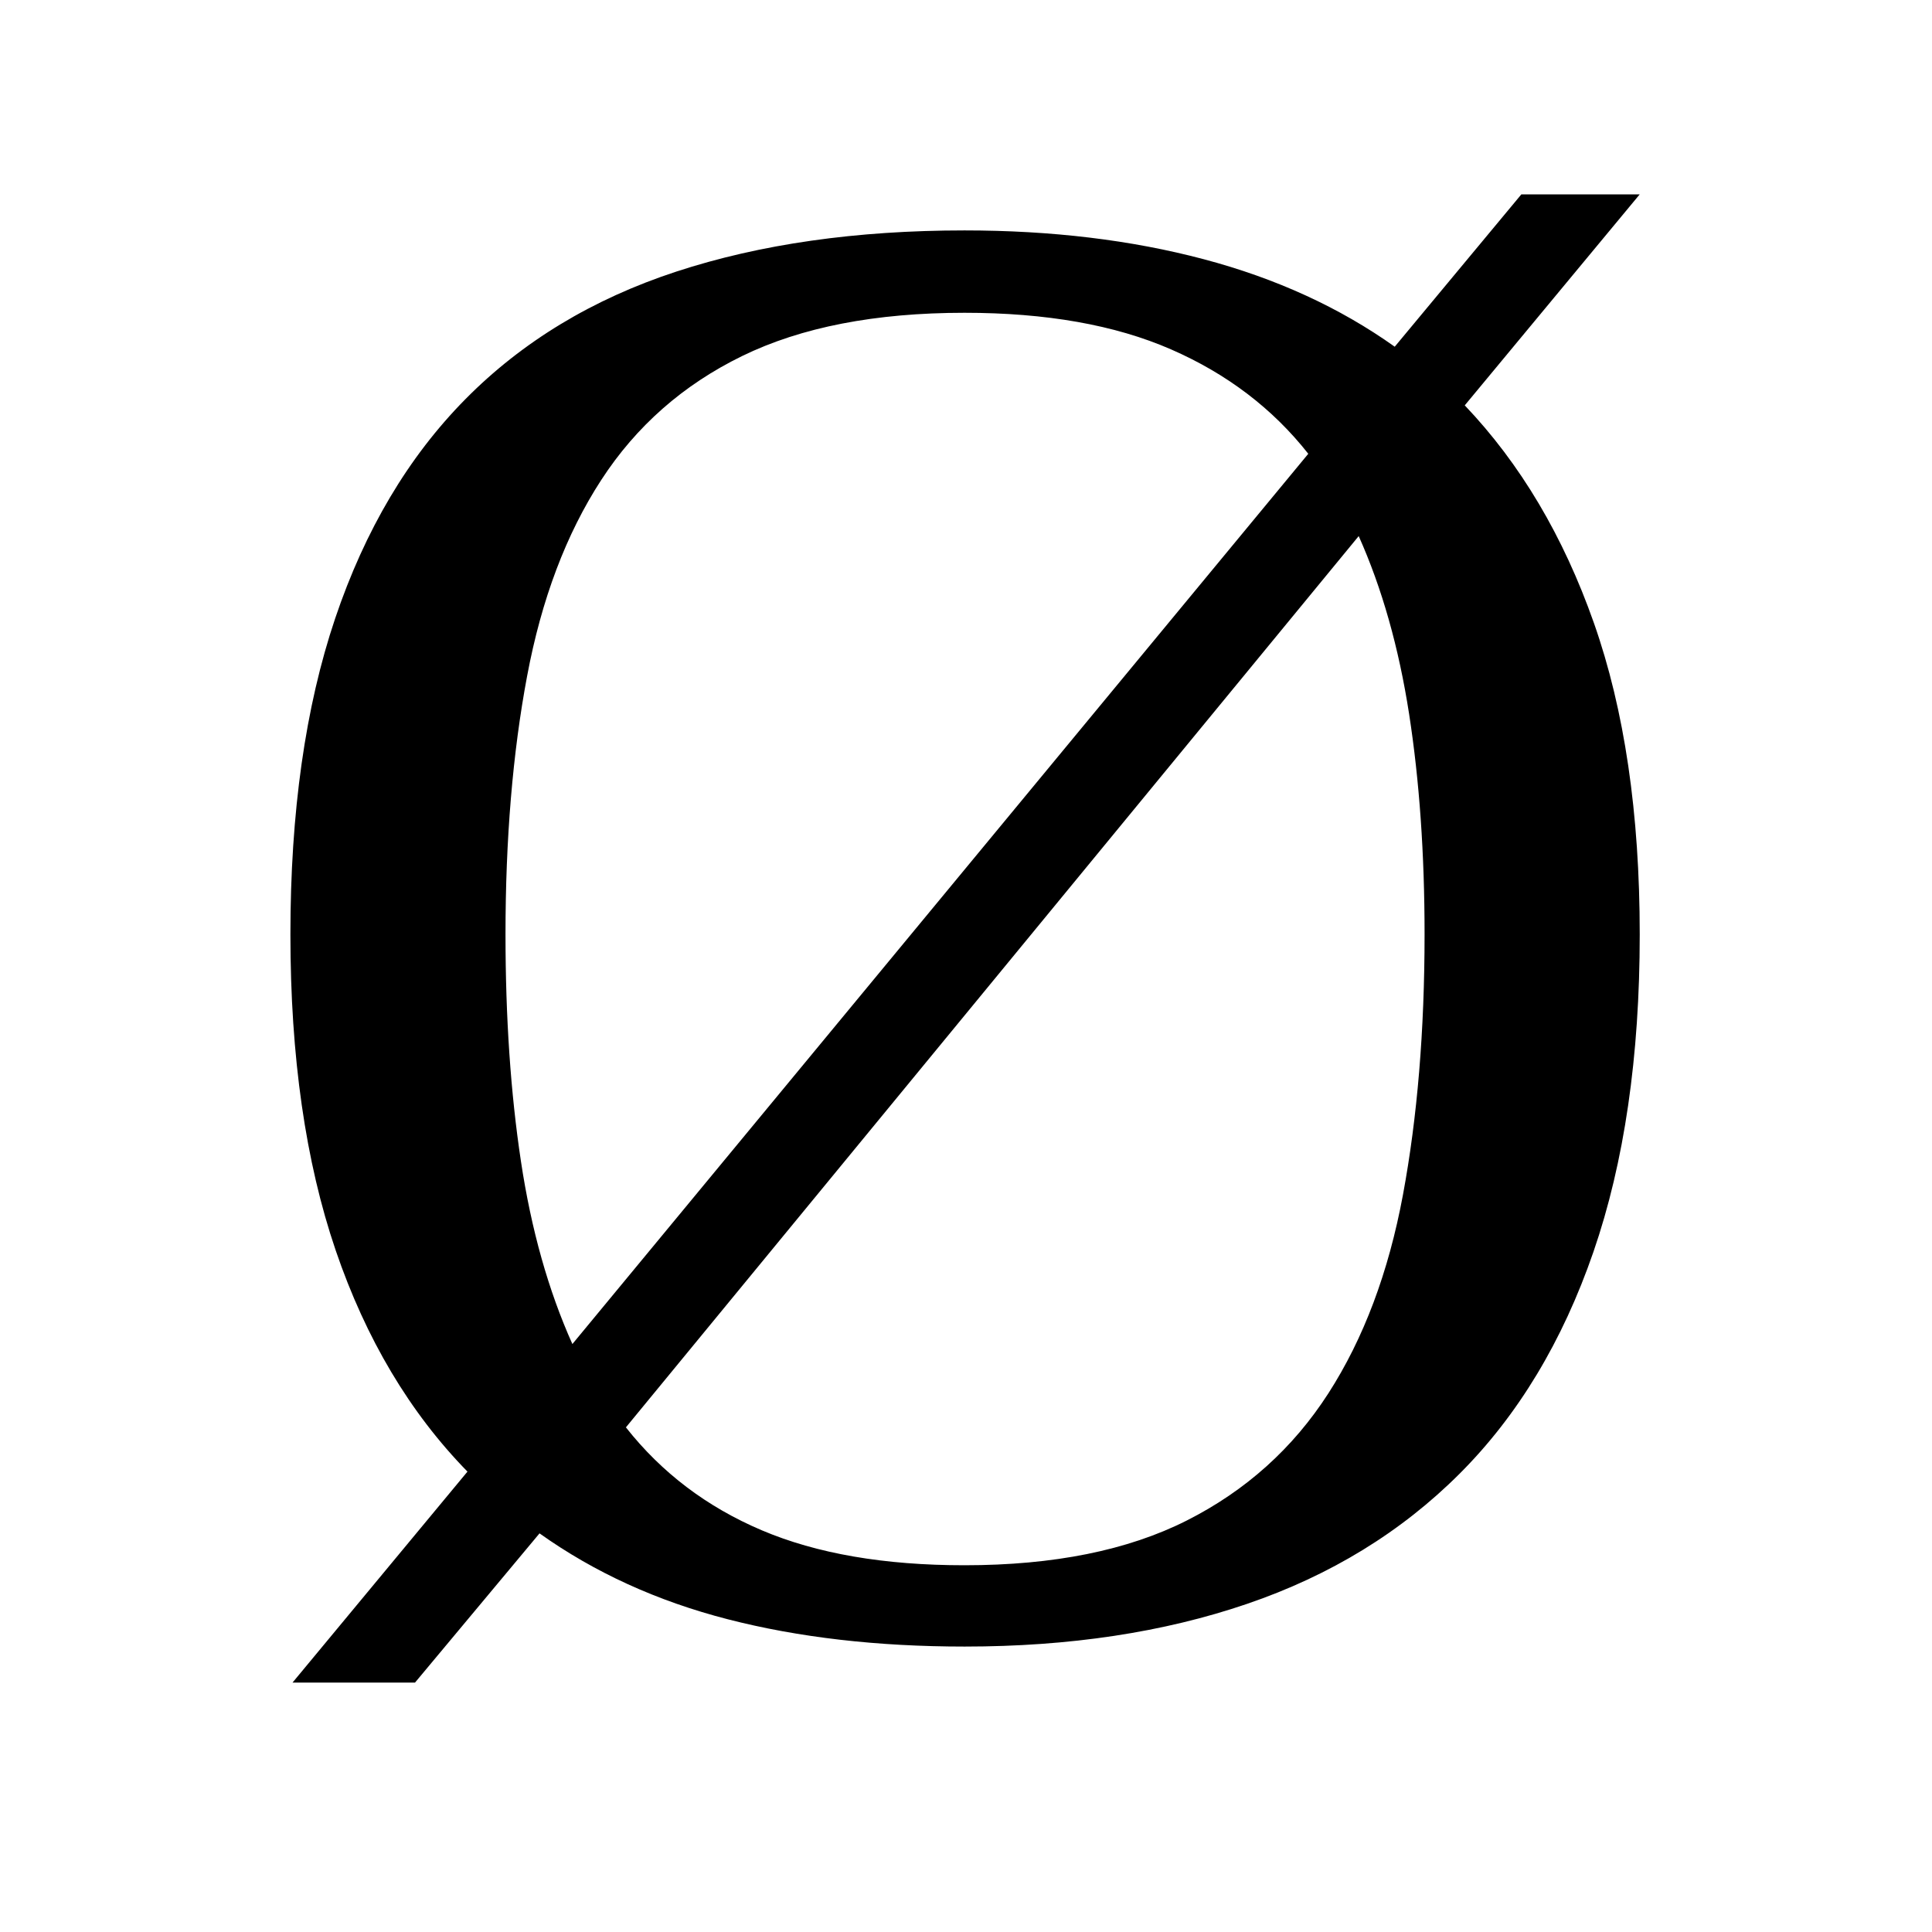 <?xml version="1.0" encoding="UTF-8" standalone="no"?>
<!-- Created with Inkscape (http://www.inkscape.org/) -->

<svg
   xmlns:dc="http://purl.org/dc/elements/1.1/"
   xmlns:cc="http://creativecommons.org/ns#"
   xmlns:rdf="http://www.w3.org/1999/02/22-rdf-syntax-ns#"
   xmlns:svg="http://www.w3.org/2000/svg"
   xmlns="http://www.w3.org/2000/svg"
   version="1.0"
   width="128"
   height="128"
   id="svg2">
  <defs
     id="defs4" />
  <g
     transform="matrix(2.182,0,0,2.182,3.484,-3.613)"
     id="text2986"
     style="font-size:40px;font-style:normal;font-weight:normal;line-height:0%;letter-spacing:0.32px;word-spacing:0px;fill:#000000;fill-opacity:1;stroke:none;font-family:Sans">
    <path
       d="m 7.221,30.027 c -2.6e-6,-3.708 0.453,-6.906 1.359,-9.594 0.906,-2.687 2.224,-4.906 3.953,-6.656 1.729,-1.75 3.865,-3.042 6.406,-3.875 2.542,-0.833 5.458,-1.25 8.75,-1.25 2.646,4.24e-5 5.068,0.292 7.266,0.875 2.198,0.583 4.13,1.469 5.797,2.656 l 3.844,-4.625 3.594,0 -5.312,6.406 c 1.687,1.771 2.995,3.974 3.922,6.609 0.927,2.635 1.391,5.786 1.391,9.453 -4.3e-5,3.708 -0.469,6.922 -1.406,9.641 -0.938,2.719 -2.292,4.964 -4.062,6.734 -1.771,1.771 -3.922,3.089 -6.453,3.953 -2.531,0.865 -5.391,1.297 -8.578,1.297 -2.646,0 -5.042,-0.276 -7.188,-0.828 -2.146,-0.552 -4.052,-1.422 -5.719,-2.609 l -3.781,4.531 -3.719,0 5.312,-6.406 C 10.846,44.548 9.513,42.309 8.596,39.621 7.68,36.934 7.221,33.736 7.221,30.027 z m 6.531,0 c -9e-6,2.521 0.156,4.818 0.469,6.891 0.312,2.073 0.833,3.922 1.562,5.547 l 22.344,-27.031 c -1.083,-1.375 -2.474,-2.432 -4.172,-3.172 -1.698,-0.74 -3.786,-1.109 -6.266,-1.109 -2.708,4e-5 -4.958,0.438 -6.75,1.312 -1.792,0.875 -3.219,2.13 -4.281,3.766 -1.063,1.635 -1.813,3.62 -2.25,5.953 -0.438,2.333 -0.656,4.948 -0.656,7.844 z m 27.906,0 c -3.7e-5,-2.437 -0.156,-4.667 -0.469,-6.688 -0.313,-2.021 -0.823,-3.823 -1.531,-5.406 l -22.25,27.062 c 1.083,1.375 2.458,2.417 4.125,3.125 1.667,0.708 3.719,1.063 6.156,1.062 2.708,2e-6 4.958,-0.453 6.75,-1.359 1.792,-0.906 3.224,-2.193 4.297,-3.859 1.073,-1.667 1.828,-3.677 2.266,-6.031 0.437,-2.354 0.656,-4.99 0.656,-7.906 z"
       id="path3020"
       style="font-size:64px;font-variant:normal;font-stretch:normal;font-family:Liberation Serif;-inkscape-font-specification:Liberation Serif" />
  </g>
</svg>
